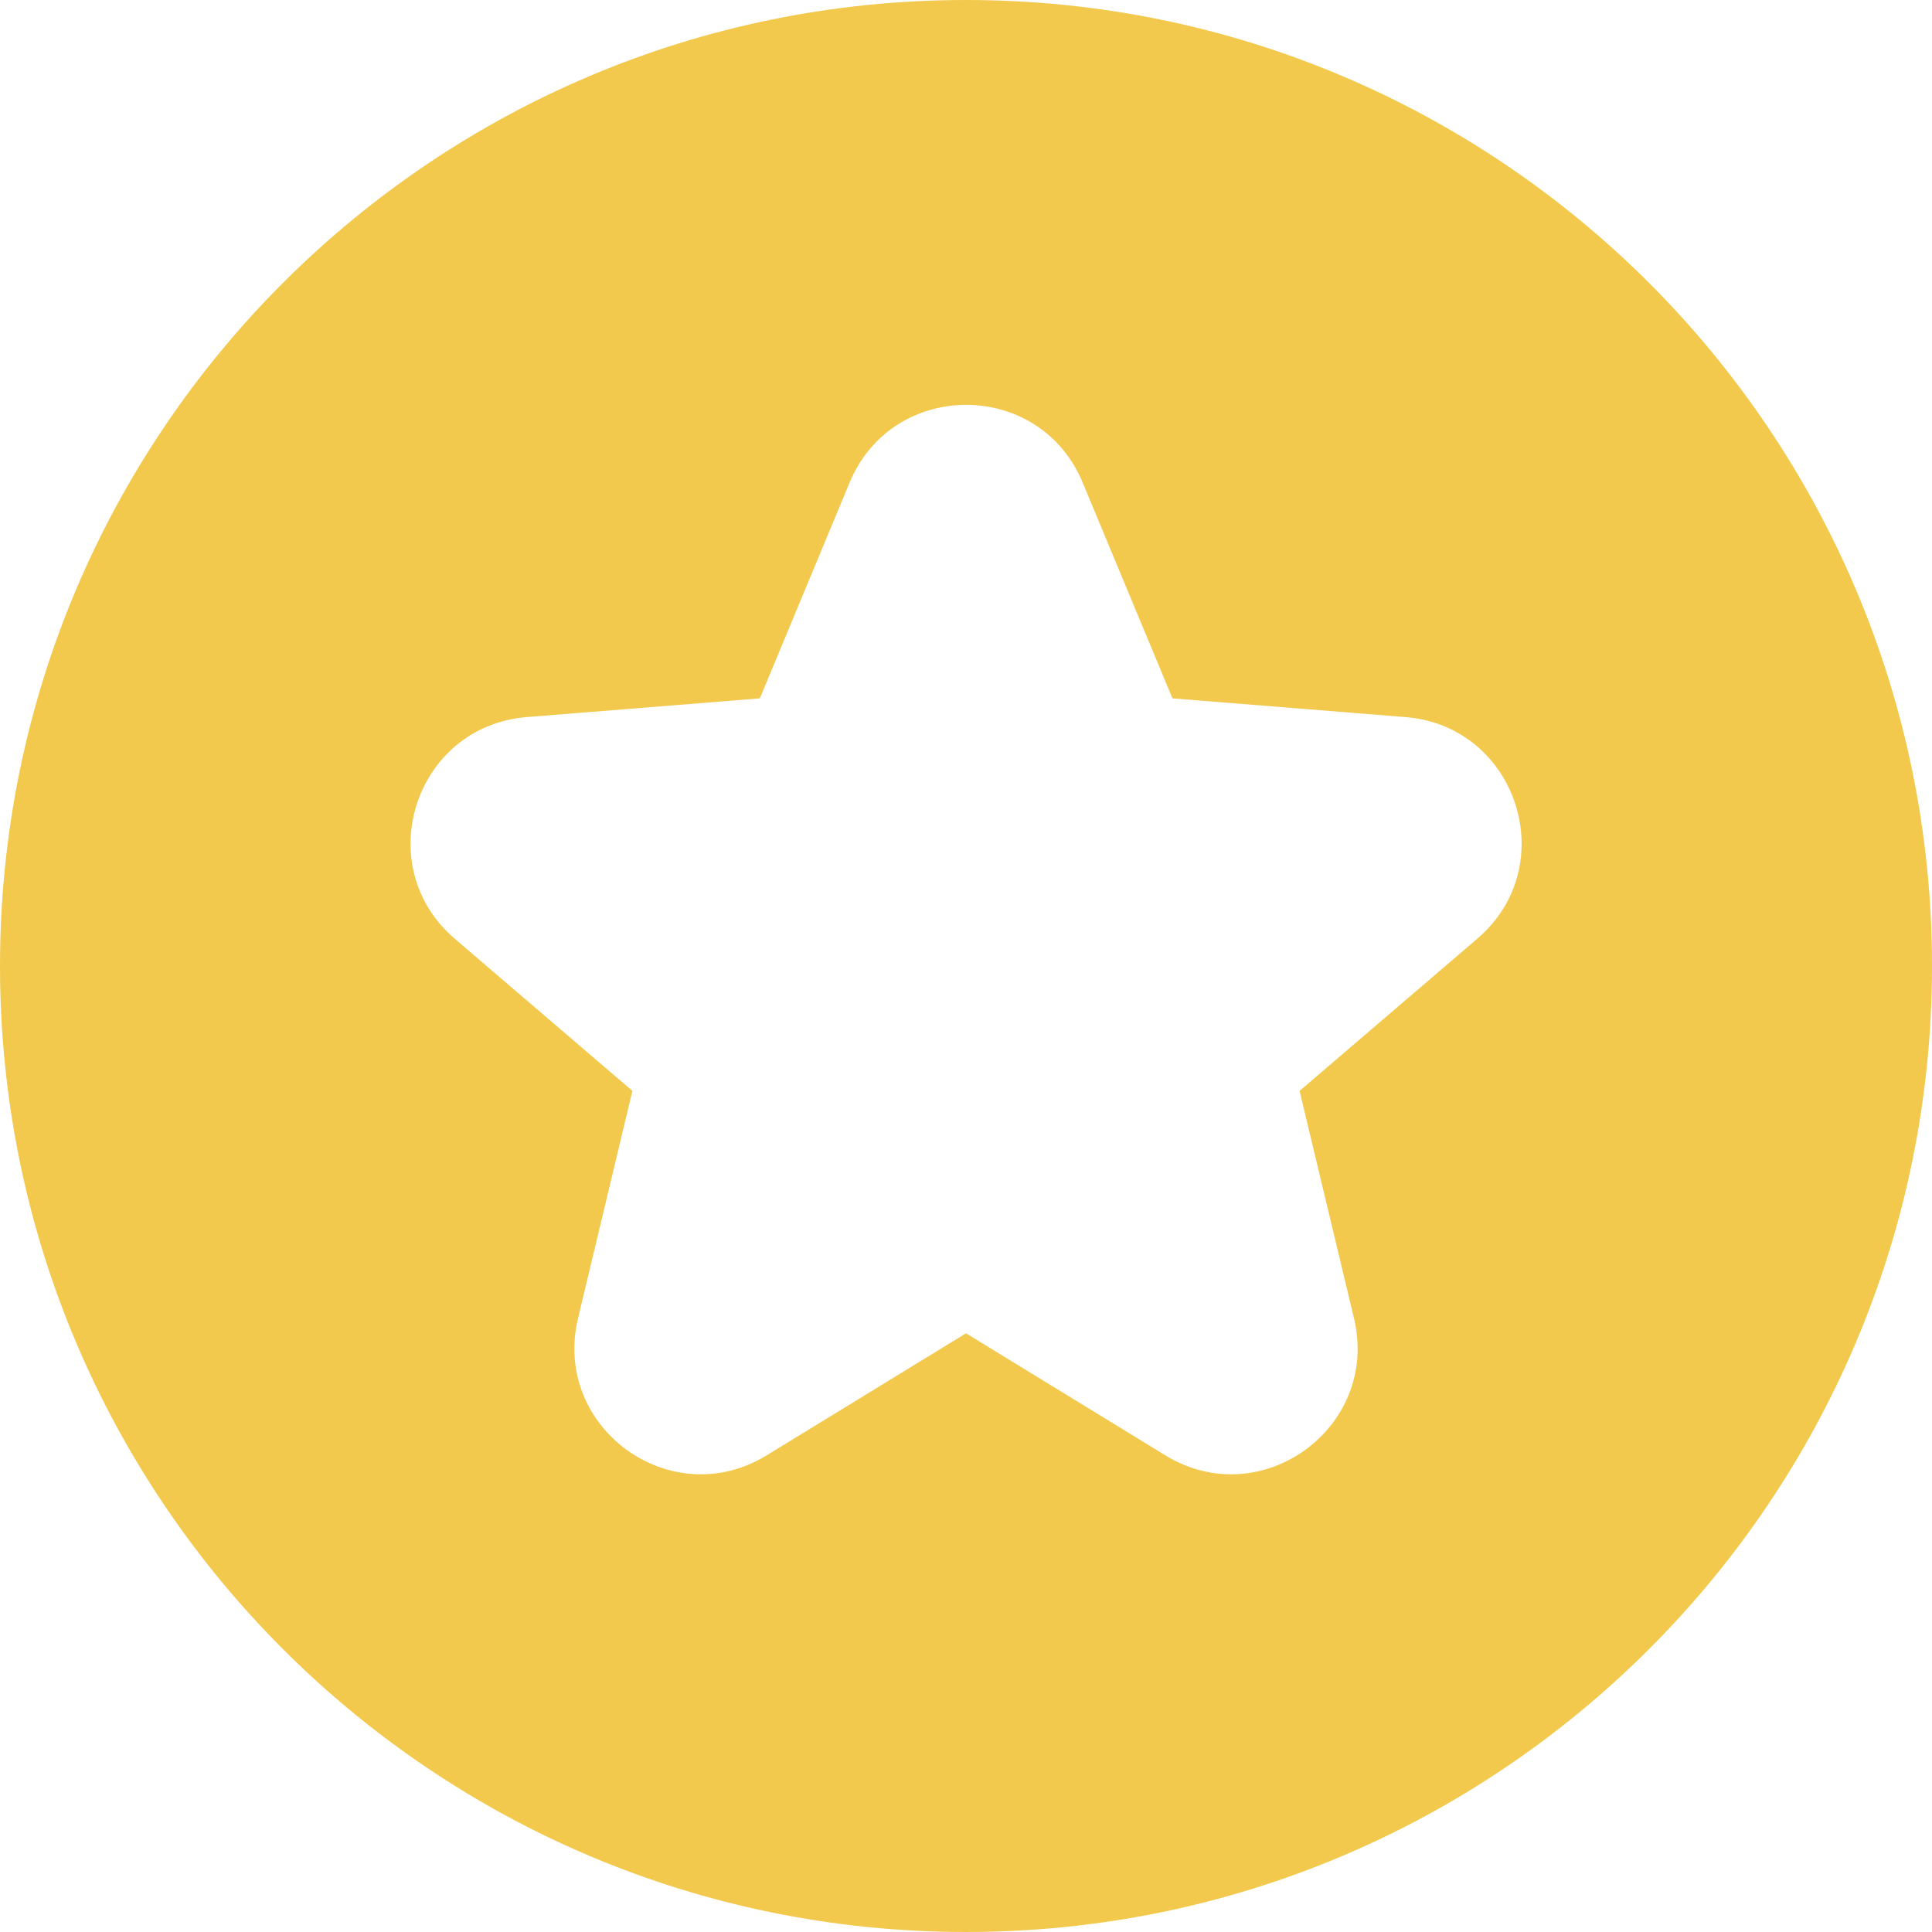<svg width="51" height="51" viewBox="0 0 51 51" fill="none" xmlns="http://www.w3.org/2000/svg">
<path d="M25.5 0C11.416 0 0 11.416 0 25.5C0 39.584 11.416 51 25.5 51C39.584 51 51 39.584 51 25.5C51 11.416 39.584 0 25.5 0ZM38.994 24.782L34.306 28.797L35.742 34.8C36.43 37.686 33.29 39.966 30.763 38.418L25.5 35.196L20.237 38.418C17.71 39.966 14.57 37.686 15.258 34.8L16.694 28.797L12.006 24.782C9.756 22.854 10.952 19.168 13.905 18.929L20.058 18.435L22.427 12.739C23.564 10.003 27.444 10.003 28.58 12.739L30.95 18.435L37.102 18.929C40.048 19.168 41.252 22.854 38.994 24.782Z" fill="#F2C94C"/>
</svg>
